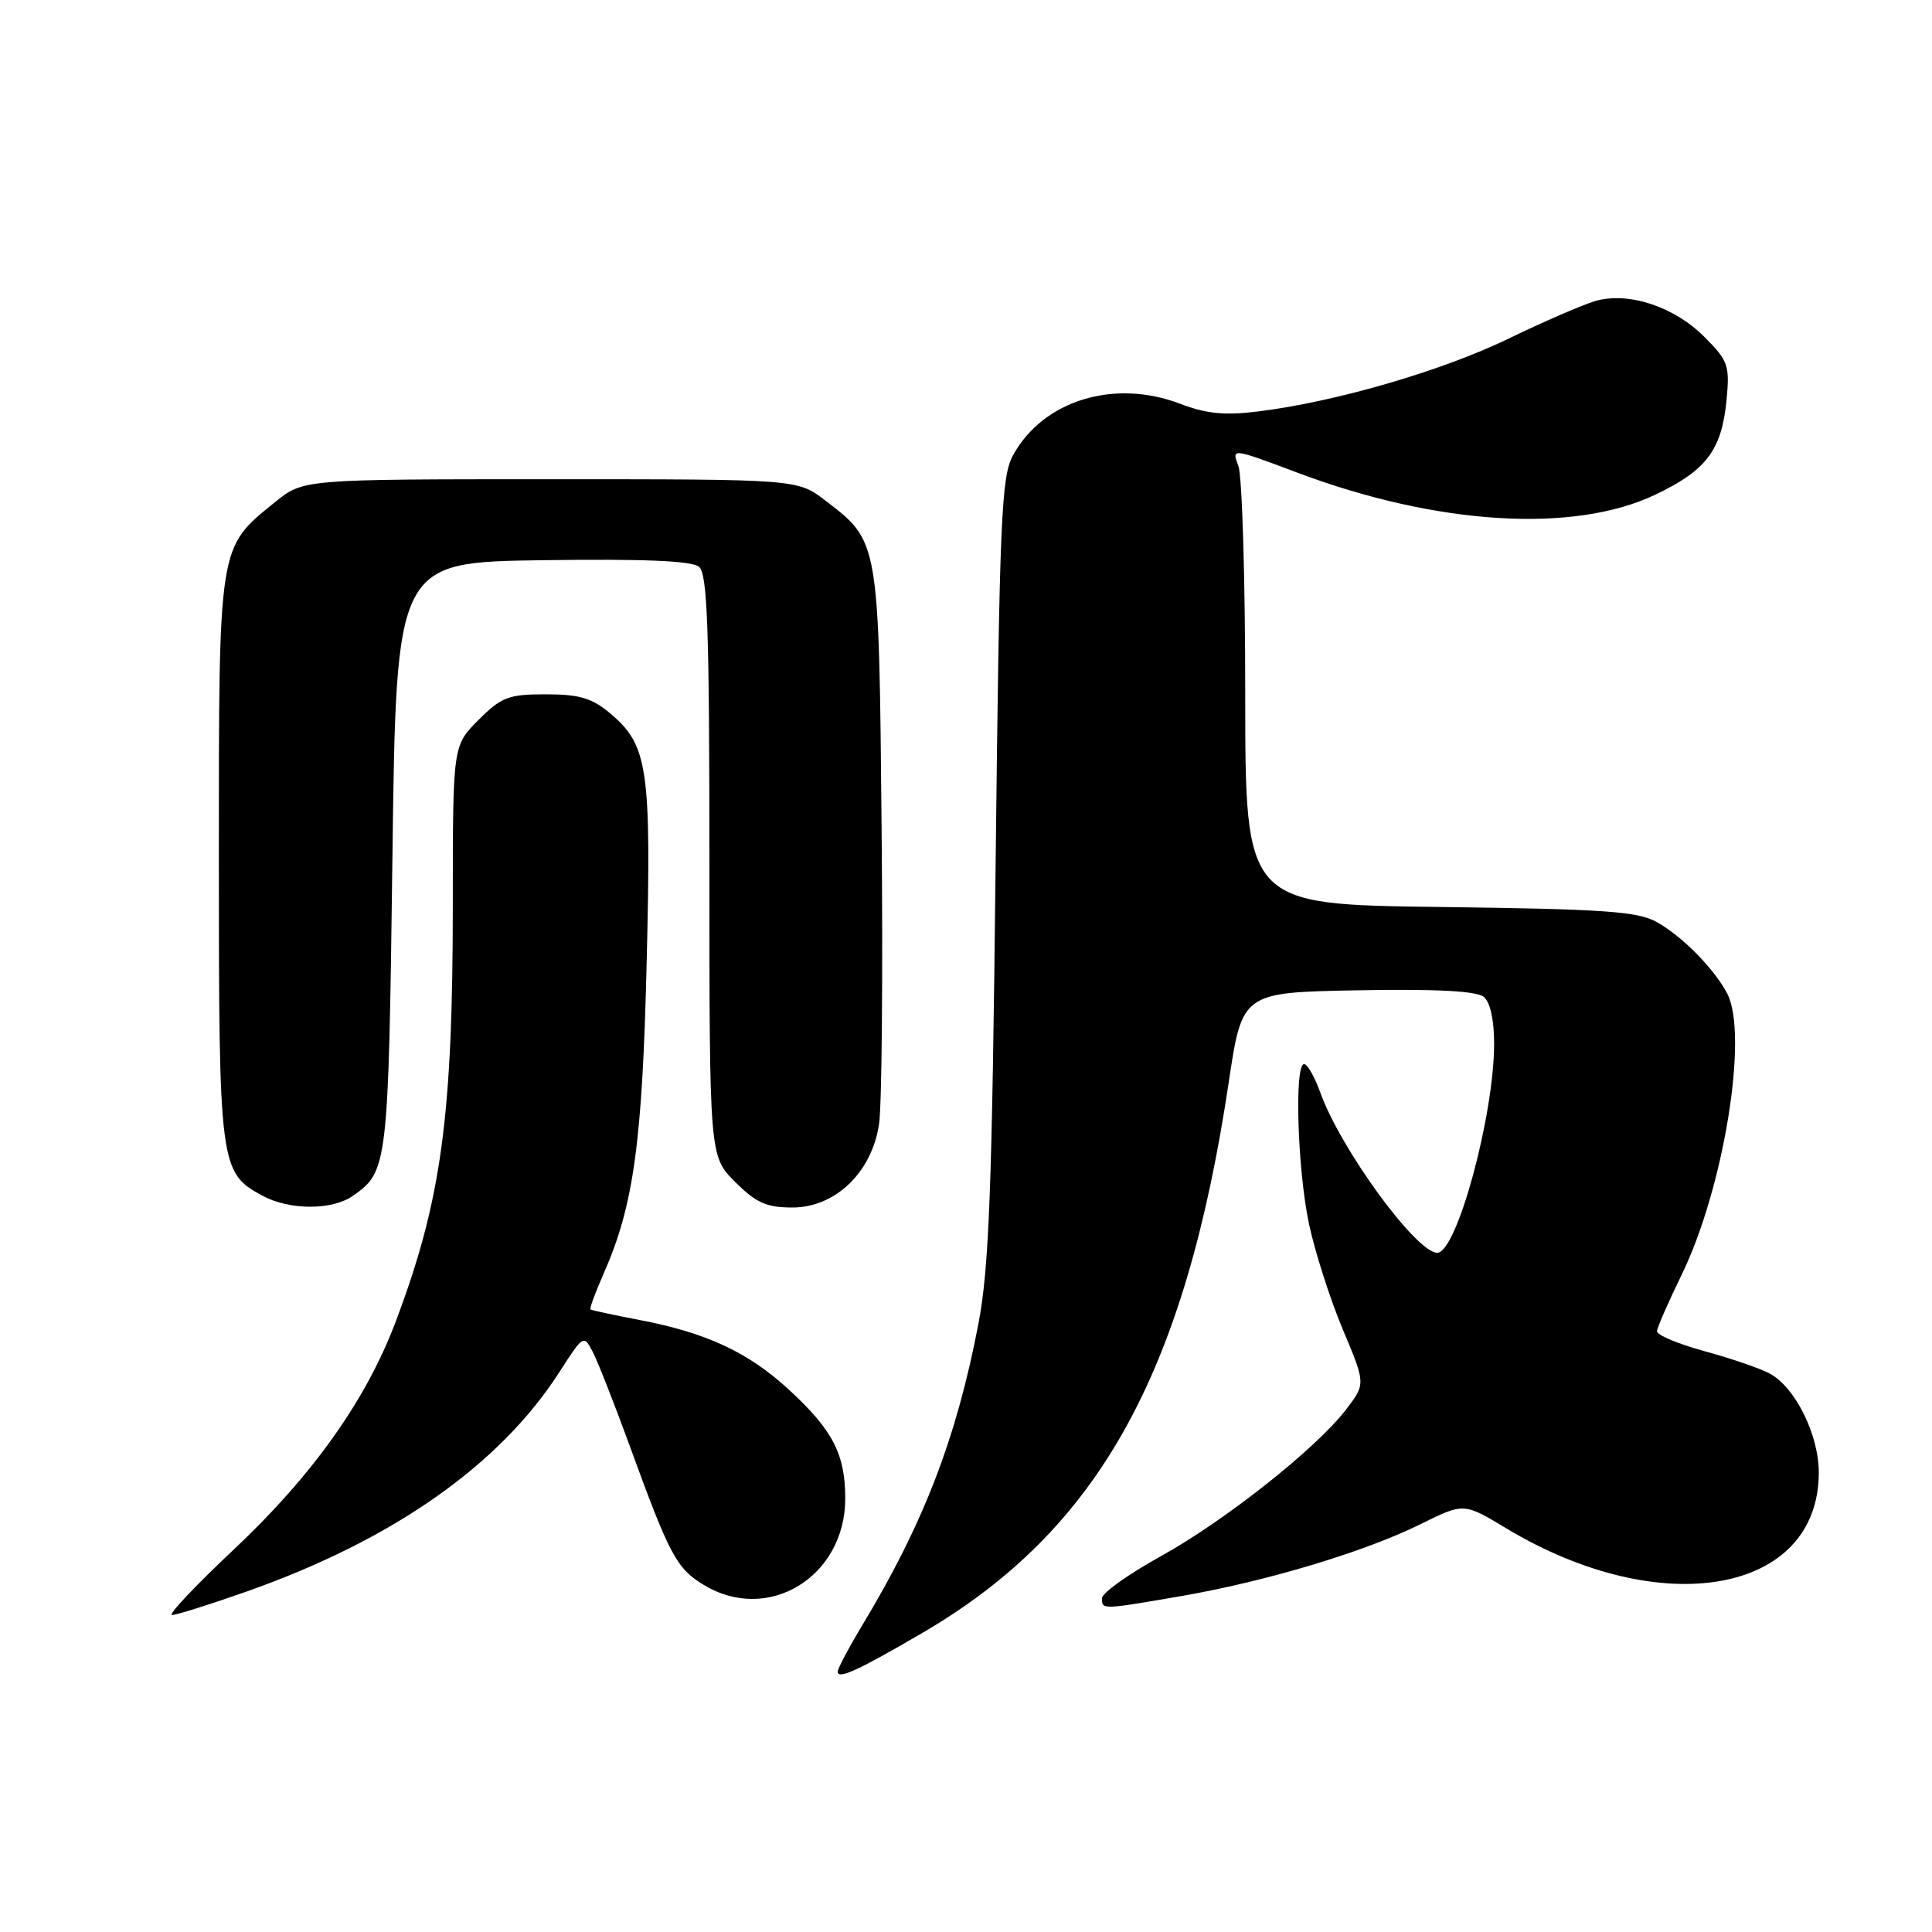 <?xml version="1.0" encoding="UTF-8" standalone="no"?>
<!DOCTYPE svg PUBLIC "-//W3C//DTD SVG 1.1//EN" "http://www.w3.org/Graphics/SVG/1.1/DTD/svg11.dtd" >
<svg xmlns="http://www.w3.org/2000/svg" xmlns:xlink="http://www.w3.org/1999/xlink" version="1.1" viewBox="0 0 256 256">
 <g >
 <path fill="currentColor"
d=" M 122.32 216.31 C 145.55 202.71 157.02 182.07 162.80 143.50 C 164.59 131.50 164.59 131.50 179.91 131.22 C 190.36 131.03 195.67 131.31 196.62 132.10 C 197.47 132.81 197.99 135.21 197.98 138.37 C 197.95 147.92 193.02 165.99 190.45 166.00 C 187.67 166.01 177.63 152.25 174.94 144.75 C 174.20 142.69 173.24 141.00 172.80 141.00 C 171.49 141.00 171.92 154.98 173.45 162.18 C 174.23 165.86 176.24 172.13 177.91 176.12 C 180.96 183.36 180.96 183.36 178.39 186.73 C 174.44 191.91 162.35 201.48 153.78 206.23 C 149.53 208.58 146.05 211.06 146.03 211.75 C 145.99 213.31 145.91 213.32 156.62 211.47 C 167.83 209.53 180.83 205.62 188.23 201.96 C 193.96 199.12 193.96 199.12 199.57 202.50 C 220.14 214.89 240.98 211.18 241.00 195.14 C 241.00 190.11 237.88 183.81 234.48 181.99 C 233.23 181.32 229.35 179.99 225.86 179.04 C 222.36 178.08 219.53 176.89 219.56 176.40 C 219.59 175.90 221.05 172.55 222.81 168.95 C 228.40 157.49 231.70 137.19 228.88 131.68 C 227.20 128.42 222.88 124.03 219.50 122.16 C 216.97 120.76 212.46 120.45 190.75 120.18 C 165.00 119.85 165.00 119.85 165.00 91.99 C 165.00 76.67 164.59 63.05 164.09 61.74 C 163.18 59.35 163.18 59.35 171.99 62.66 C 190.43 69.58 208.49 70.69 219.29 65.57 C 226.11 62.33 228.14 59.64 228.78 52.97 C 229.21 48.41 229.00 47.80 225.81 44.61 C 221.82 40.62 215.77 38.63 211.40 39.88 C 209.76 40.36 204.55 42.61 199.83 44.90 C 191.02 49.16 176.97 53.25 166.71 54.52 C 162.28 55.07 159.85 54.83 156.37 53.50 C 147.61 50.16 138.21 53.06 134.23 60.33 C 132.67 63.18 132.44 68.69 131.92 115.00 C 131.45 157.72 131.06 168.02 129.64 175.44 C 126.75 190.50 122.42 201.78 114.39 215.13 C 112.52 218.23 111.00 221.09 111.00 221.49 C 111.00 222.59 113.71 221.34 122.32 216.31 Z  M 32.67 210.89 C 52.08 204.04 66.23 194.11 74.14 181.78 C 77.30 176.86 77.35 176.83 78.55 179.15 C 79.22 180.44 81.40 186.00 83.41 191.50 C 88.72 206.09 89.63 207.81 93.24 210.00 C 101.76 215.20 112.00 208.95 112.00 198.55 C 112.00 192.69 110.35 189.50 104.55 184.15 C 99.18 179.20 93.62 176.60 84.81 174.92 C 81.34 174.25 78.38 173.62 78.24 173.51 C 78.09 173.40 78.88 171.28 79.97 168.79 C 83.96 159.79 85.12 151.40 85.69 127.39 C 86.31 101.79 85.86 98.74 80.86 94.53 C 78.43 92.49 76.77 92.00 72.32 92.00 C 67.38 92.00 66.45 92.35 63.40 95.40 C 60.00 98.80 60.00 98.80 60.00 119.68 C 60.00 148.06 58.48 159.15 52.38 175.26 C 48.48 185.56 41.38 195.53 31.05 205.25 C 25.93 210.06 22.21 214.00 22.79 214.00 C 23.37 214.00 27.81 212.60 32.67 210.89 Z  M 46.77 158.45 C 51.39 155.21 51.47 154.52 52.00 113.50 C 52.50 74.50 52.50 74.50 71.87 74.23 C 85.31 74.04 91.66 74.31 92.62 75.10 C 93.75 76.04 94.00 83.24 94.00 114.72 C 94.00 153.20 94.00 153.20 97.40 156.60 C 100.19 159.39 101.56 160.00 105.00 160.00 C 110.69 160.00 115.53 155.34 116.48 148.94 C 116.85 146.50 117.00 128.97 116.82 110.00 C 116.46 71.50 116.51 71.78 109.33 66.30 C 105.66 63.50 105.66 63.50 72.92 63.50 C 40.19 63.50 40.19 63.50 36.45 66.53 C 28.89 72.64 29.00 71.93 29.00 113.78 C 29.00 154.51 29.11 155.37 34.76 158.43 C 38.36 160.38 44.00 160.39 46.77 158.45 Z "/>
</g>
</svg>